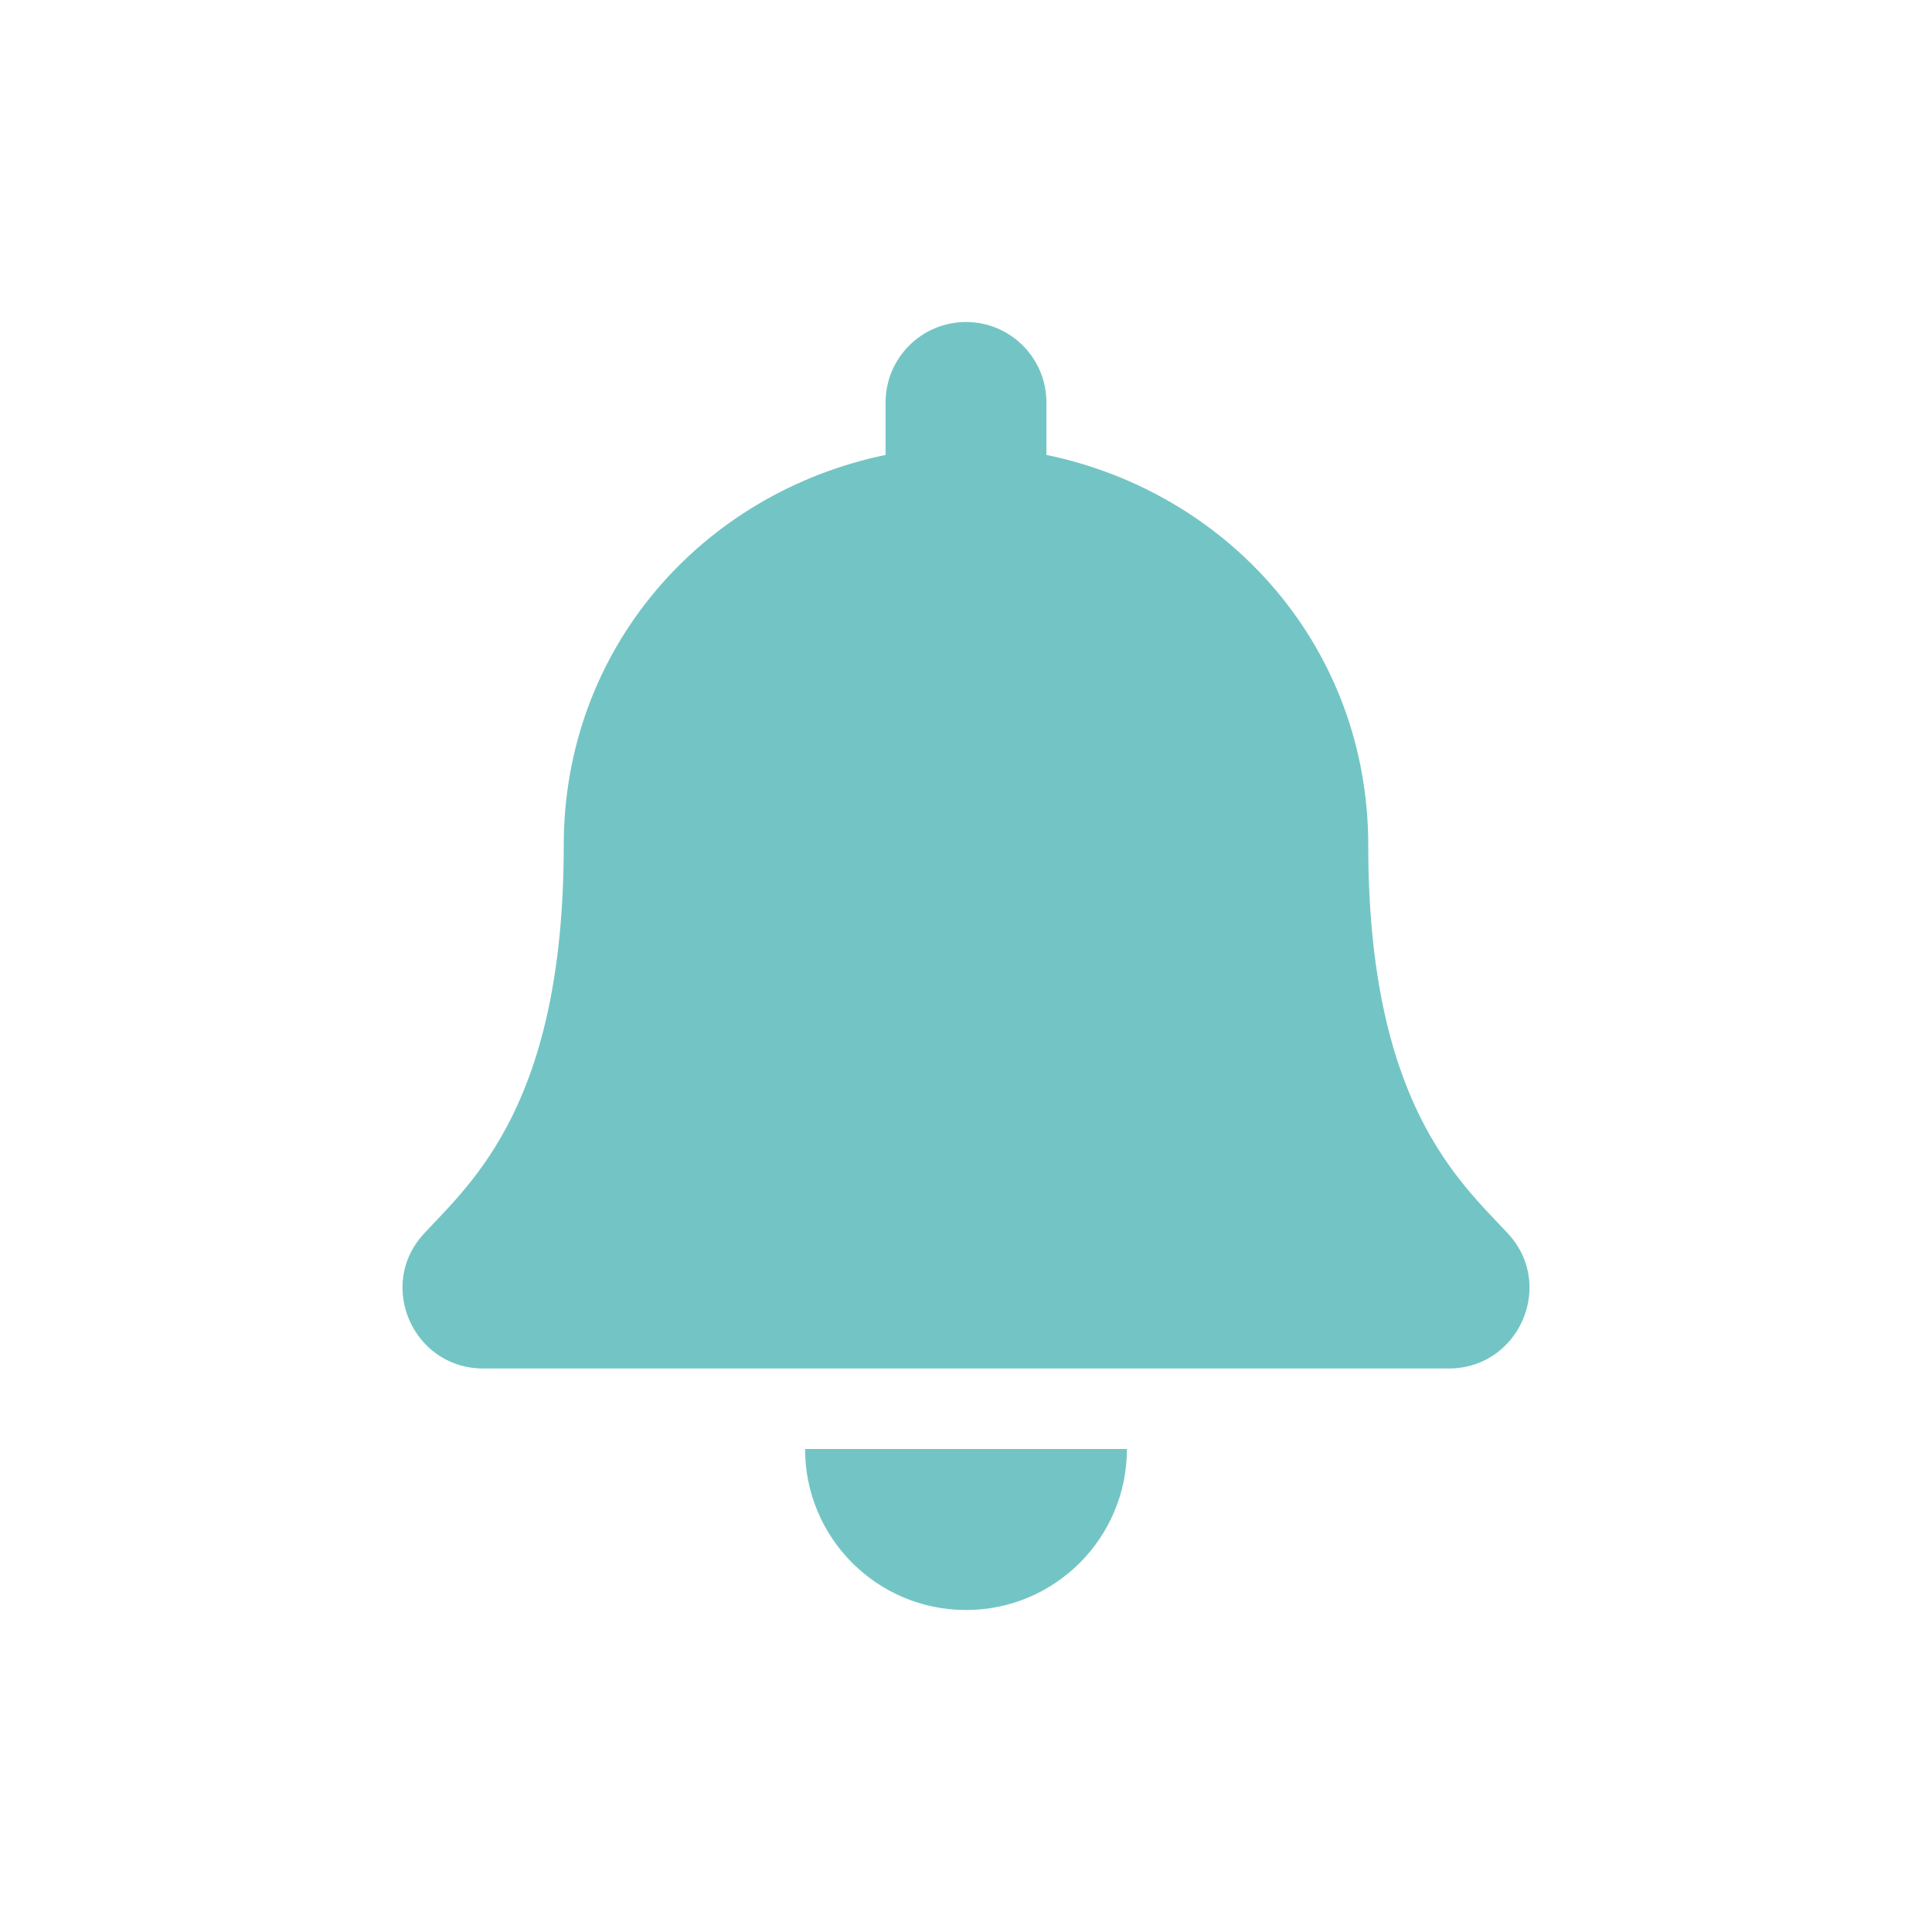 <?xml version="1.0" encoding="UTF-8"?><svg version="1.1" width="24px" height="24px" viewBox="0 0 24.0 24.0" xmlns="http://www.w3.org/2000/svg" xmlns:xlink="http://www.w3.org/1999/xlink"><defs><clipPath id="i0"><path d="M8.999,14 C8.999,15.105 8.104,16 7,16 C5.896,16 5.001,15.105 5.001,14 Z M7,0 C7.552,0 7.999,0.448 7.999,1 L7.999,1.651 C10.295,2.128 11.997,4.072 11.997,6.5 C11.997,9.697 13.127,10.673 13.731,11.322 C13.918,11.523 14.002,11.764 14,12 C13.997,12.512 13.594,13 12.997,13 L1.003,13 C0.406,13 0.003,12.512 -2.66453526e-14,12 C-0.002,11.764 0.082,11.523 0.269,11.322 C0.873,10.673 2.003,9.697 2.003,6.5 C2.003,4.072 3.705,2.128 6.001,1.651 L6.001,1 C6.001,0.448 6.448,0 7,0 Z"></path></clipPath></defs><g transform="translate(5.0 4.0)"><g clip-path="url(#i0)"><polygon points="-2.08566939e-05,0 14,0 14,16 -2.08566939e-05,16 -2.08566939e-05,0" stroke="none" fill="#73C5C5"></polygon></g></g></svg>